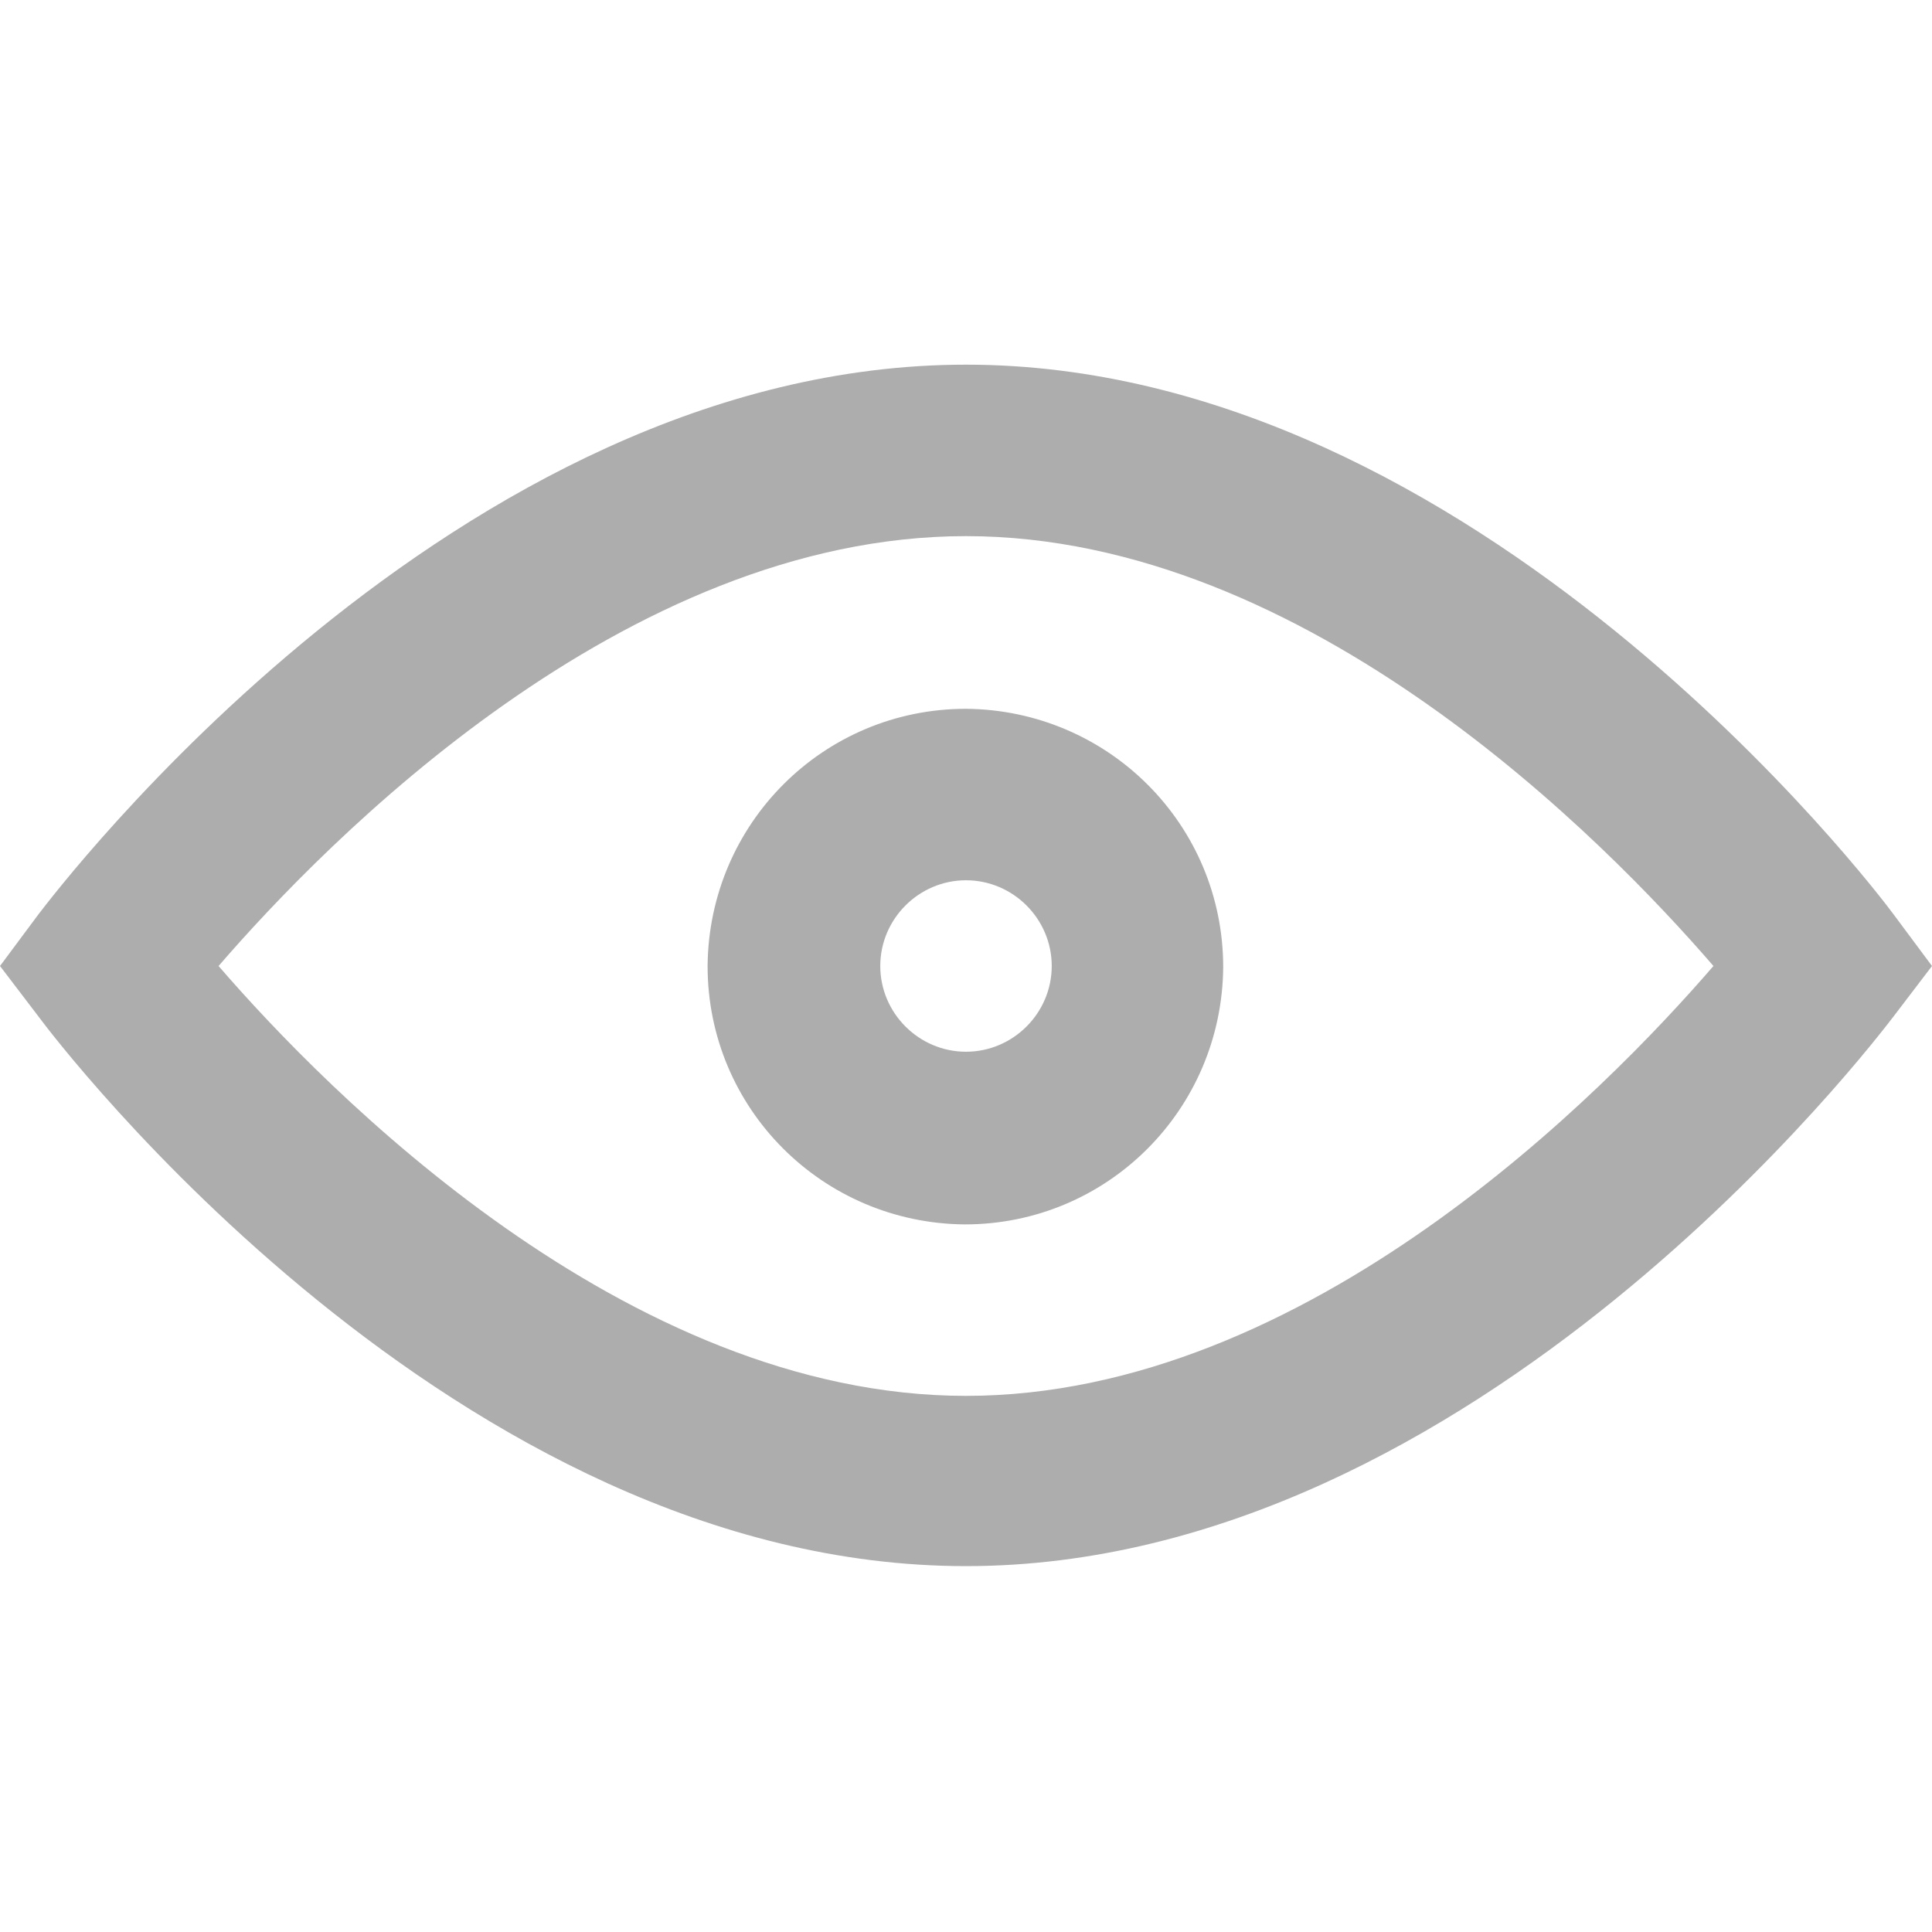 <?xml version="1.0" encoding="UTF-8"?><svg id="Layer_1" xmlns="http://www.w3.org/2000/svg" viewBox="0 0 16 16"><defs><style>.cls-1{fill-rule:evenodd;}.cls-1,.cls-2{fill:#adadad;}</style></defs><g id="view"><path id="Path_588" class="cls-2" d="M8,3.02C3.76,3.02.46,7.39.32,7.57l-.32.43.32.42c.14.19,3.45,4.55,7.68,4.55s7.54-4.37,7.68-4.55l.32-.42-.32-.43c-.14-.19-3.45-4.55-7.68-4.55ZM8,11.56c-2.82,0-5.3-2.53-6.19-3.56.89-1.03,3.36-3.56,6.19-3.56s5.3,2.53,6.19,3.56c-.89,1.03-3.36,3.56-6.19,3.56Z"/><path id="Path_589" class="cls-1" d="M8,5.87c-1.18,0-2.13.95-2.14,2.13,0,1.18.95,2.13,2.13,2.14,1.18,0,2.13-.95,2.14-2.13,0-1.18-.95-2.13-2.13-2.14h0,0ZM8,8.71c-.39,0-.71-.32-.71-.71,0-.39.32-.71.71-.71.39,0,.71.32.71.71h0c0,.39-.32.71-.71.71Z"/></g></svg>